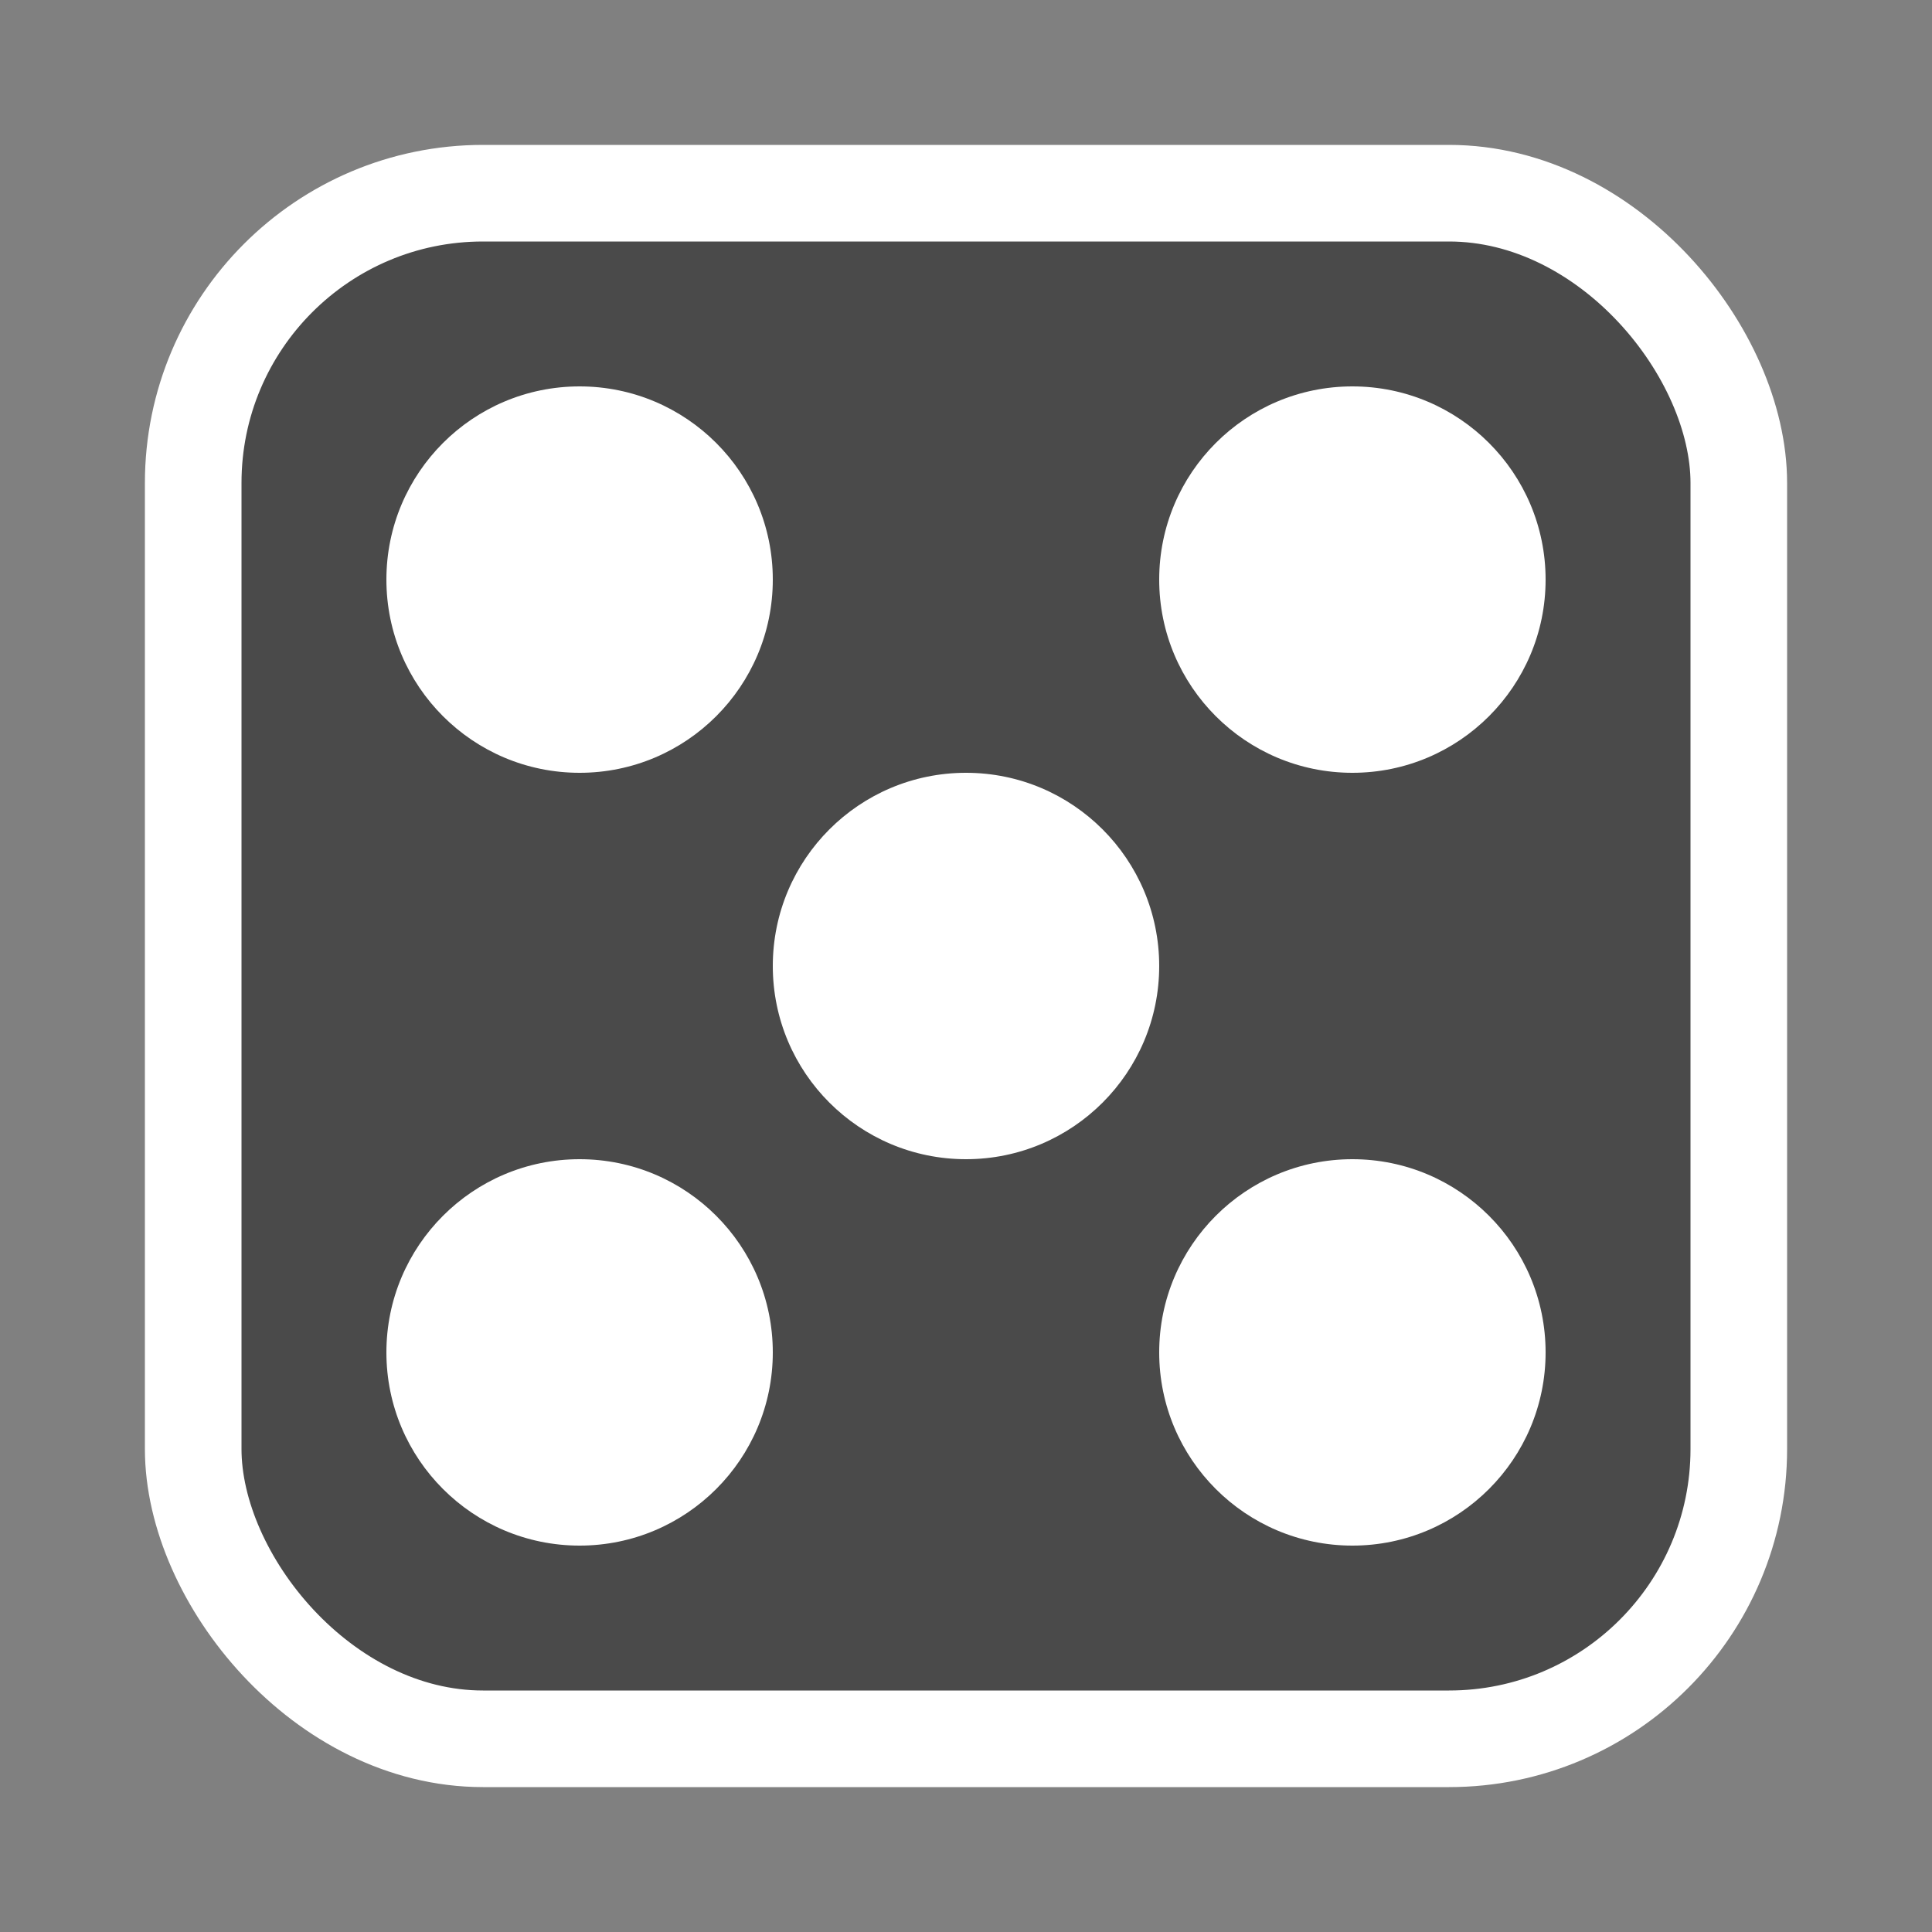 <svg viewBox="0 0 100 100" xmlns="http://www.w3.org/2000/svg">
  <rect x="0" y="0" width="100" height="100" fill="#808080" stroke="none"/>
  <rect x="10" y="10" width="80" height="80" rx="15" fill="#4a4a4a" stroke="#fff" stroke-width="5"/>
  <circle cx="30" cy="30" r="10" fill="#fff"/>
  <circle cx="70" cy="30" r="10" fill="#fff"/>
  <circle cx="30" cy="70" r="10" fill="#fff"/>
  <circle cx="70" cy="70" r="10" fill="#fff"/>
  <circle cx="50" cy="50" r="10" fill="#fff"/>
</svg>